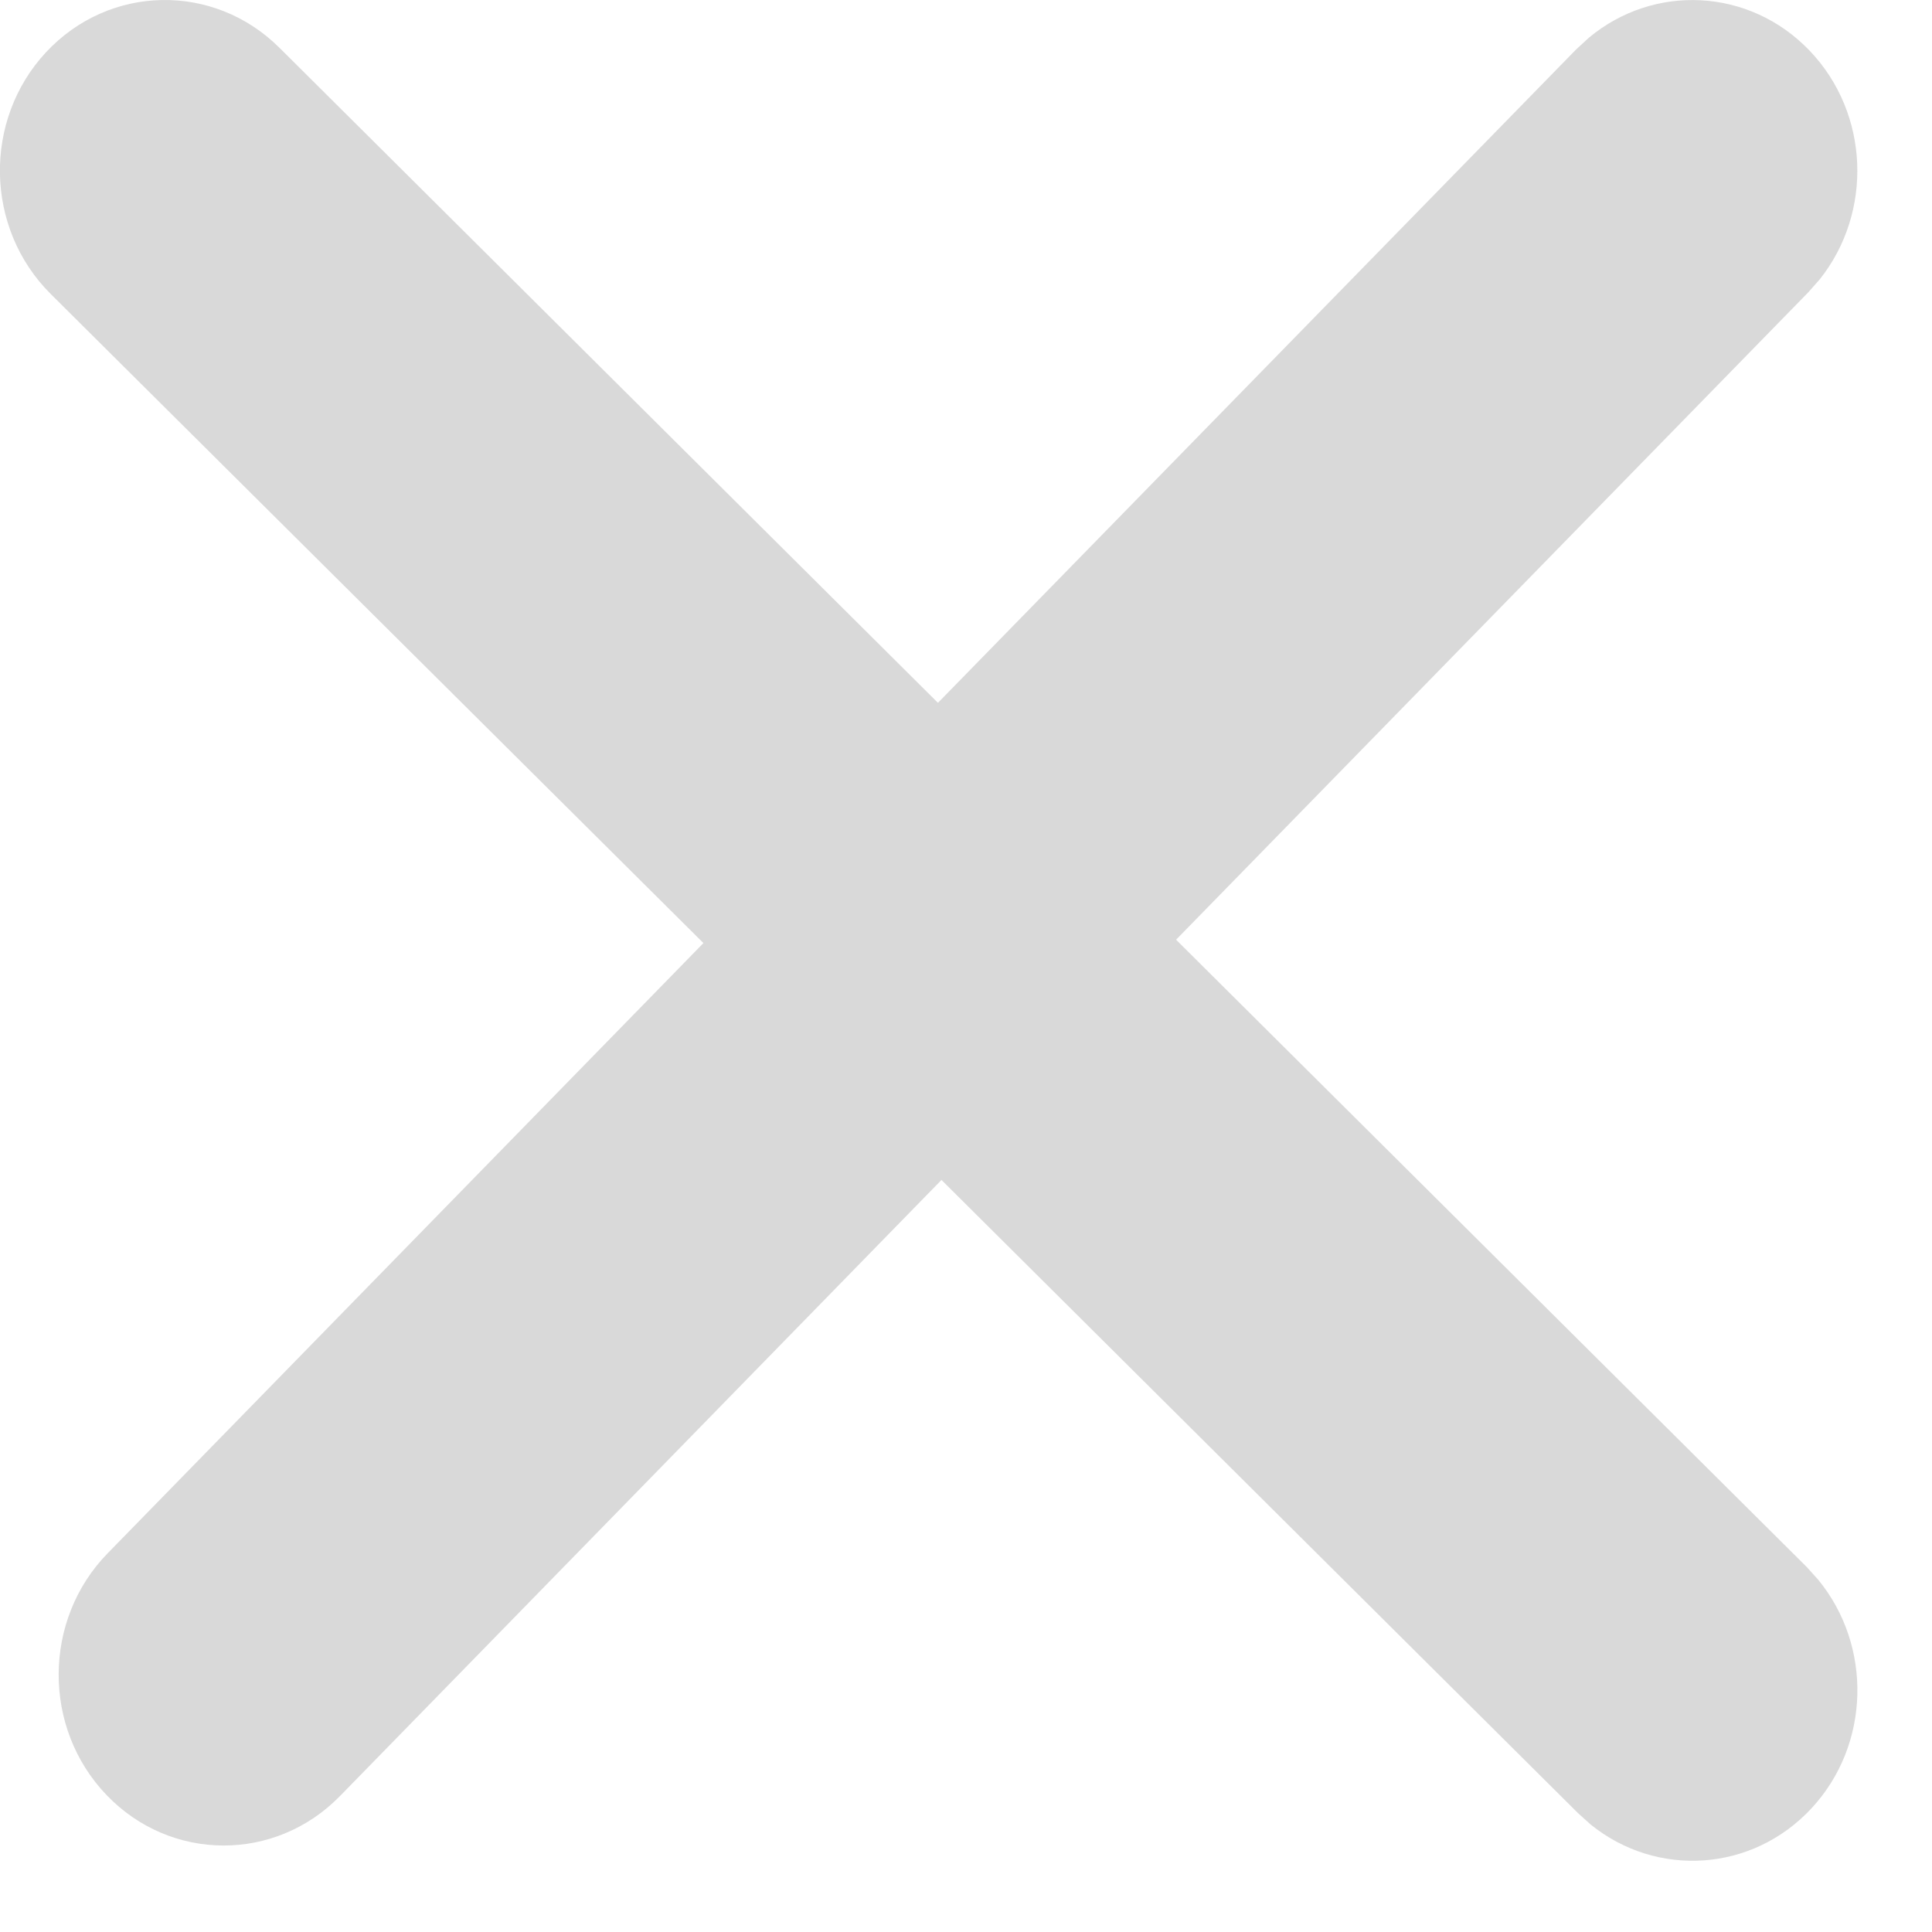 <svg width="23" height="23" viewBox="0 0 23 23" fill="none" xmlns="http://www.w3.org/2000/svg">
<path d="M0.547 0.623C1.299 -0.186 2.543 -0.21 3.326 0.568L11.166 8.367L18.763 0.589L18.914 0.45C19.689 -0.197 20.827 -0.145 21.543 0.603C22.259 1.352 22.297 2.53 21.664 3.325L21.528 3.479L14.001 11.187L21.508 18.654L21.645 18.806C22.291 19.592 22.269 20.771 21.564 21.529C20.859 22.288 19.721 22.356 18.936 21.72L18.785 21.584L11.208 14.047L4.047 21.382C3.275 22.172 2.03 22.166 1.267 21.368C0.503 20.57 0.51 19.282 1.281 18.492L8.374 11.227L0.603 3.499C-0.18 2.72 -0.205 1.432 0.547 0.623Z" fill="#D9D9D9"/>
</svg>
